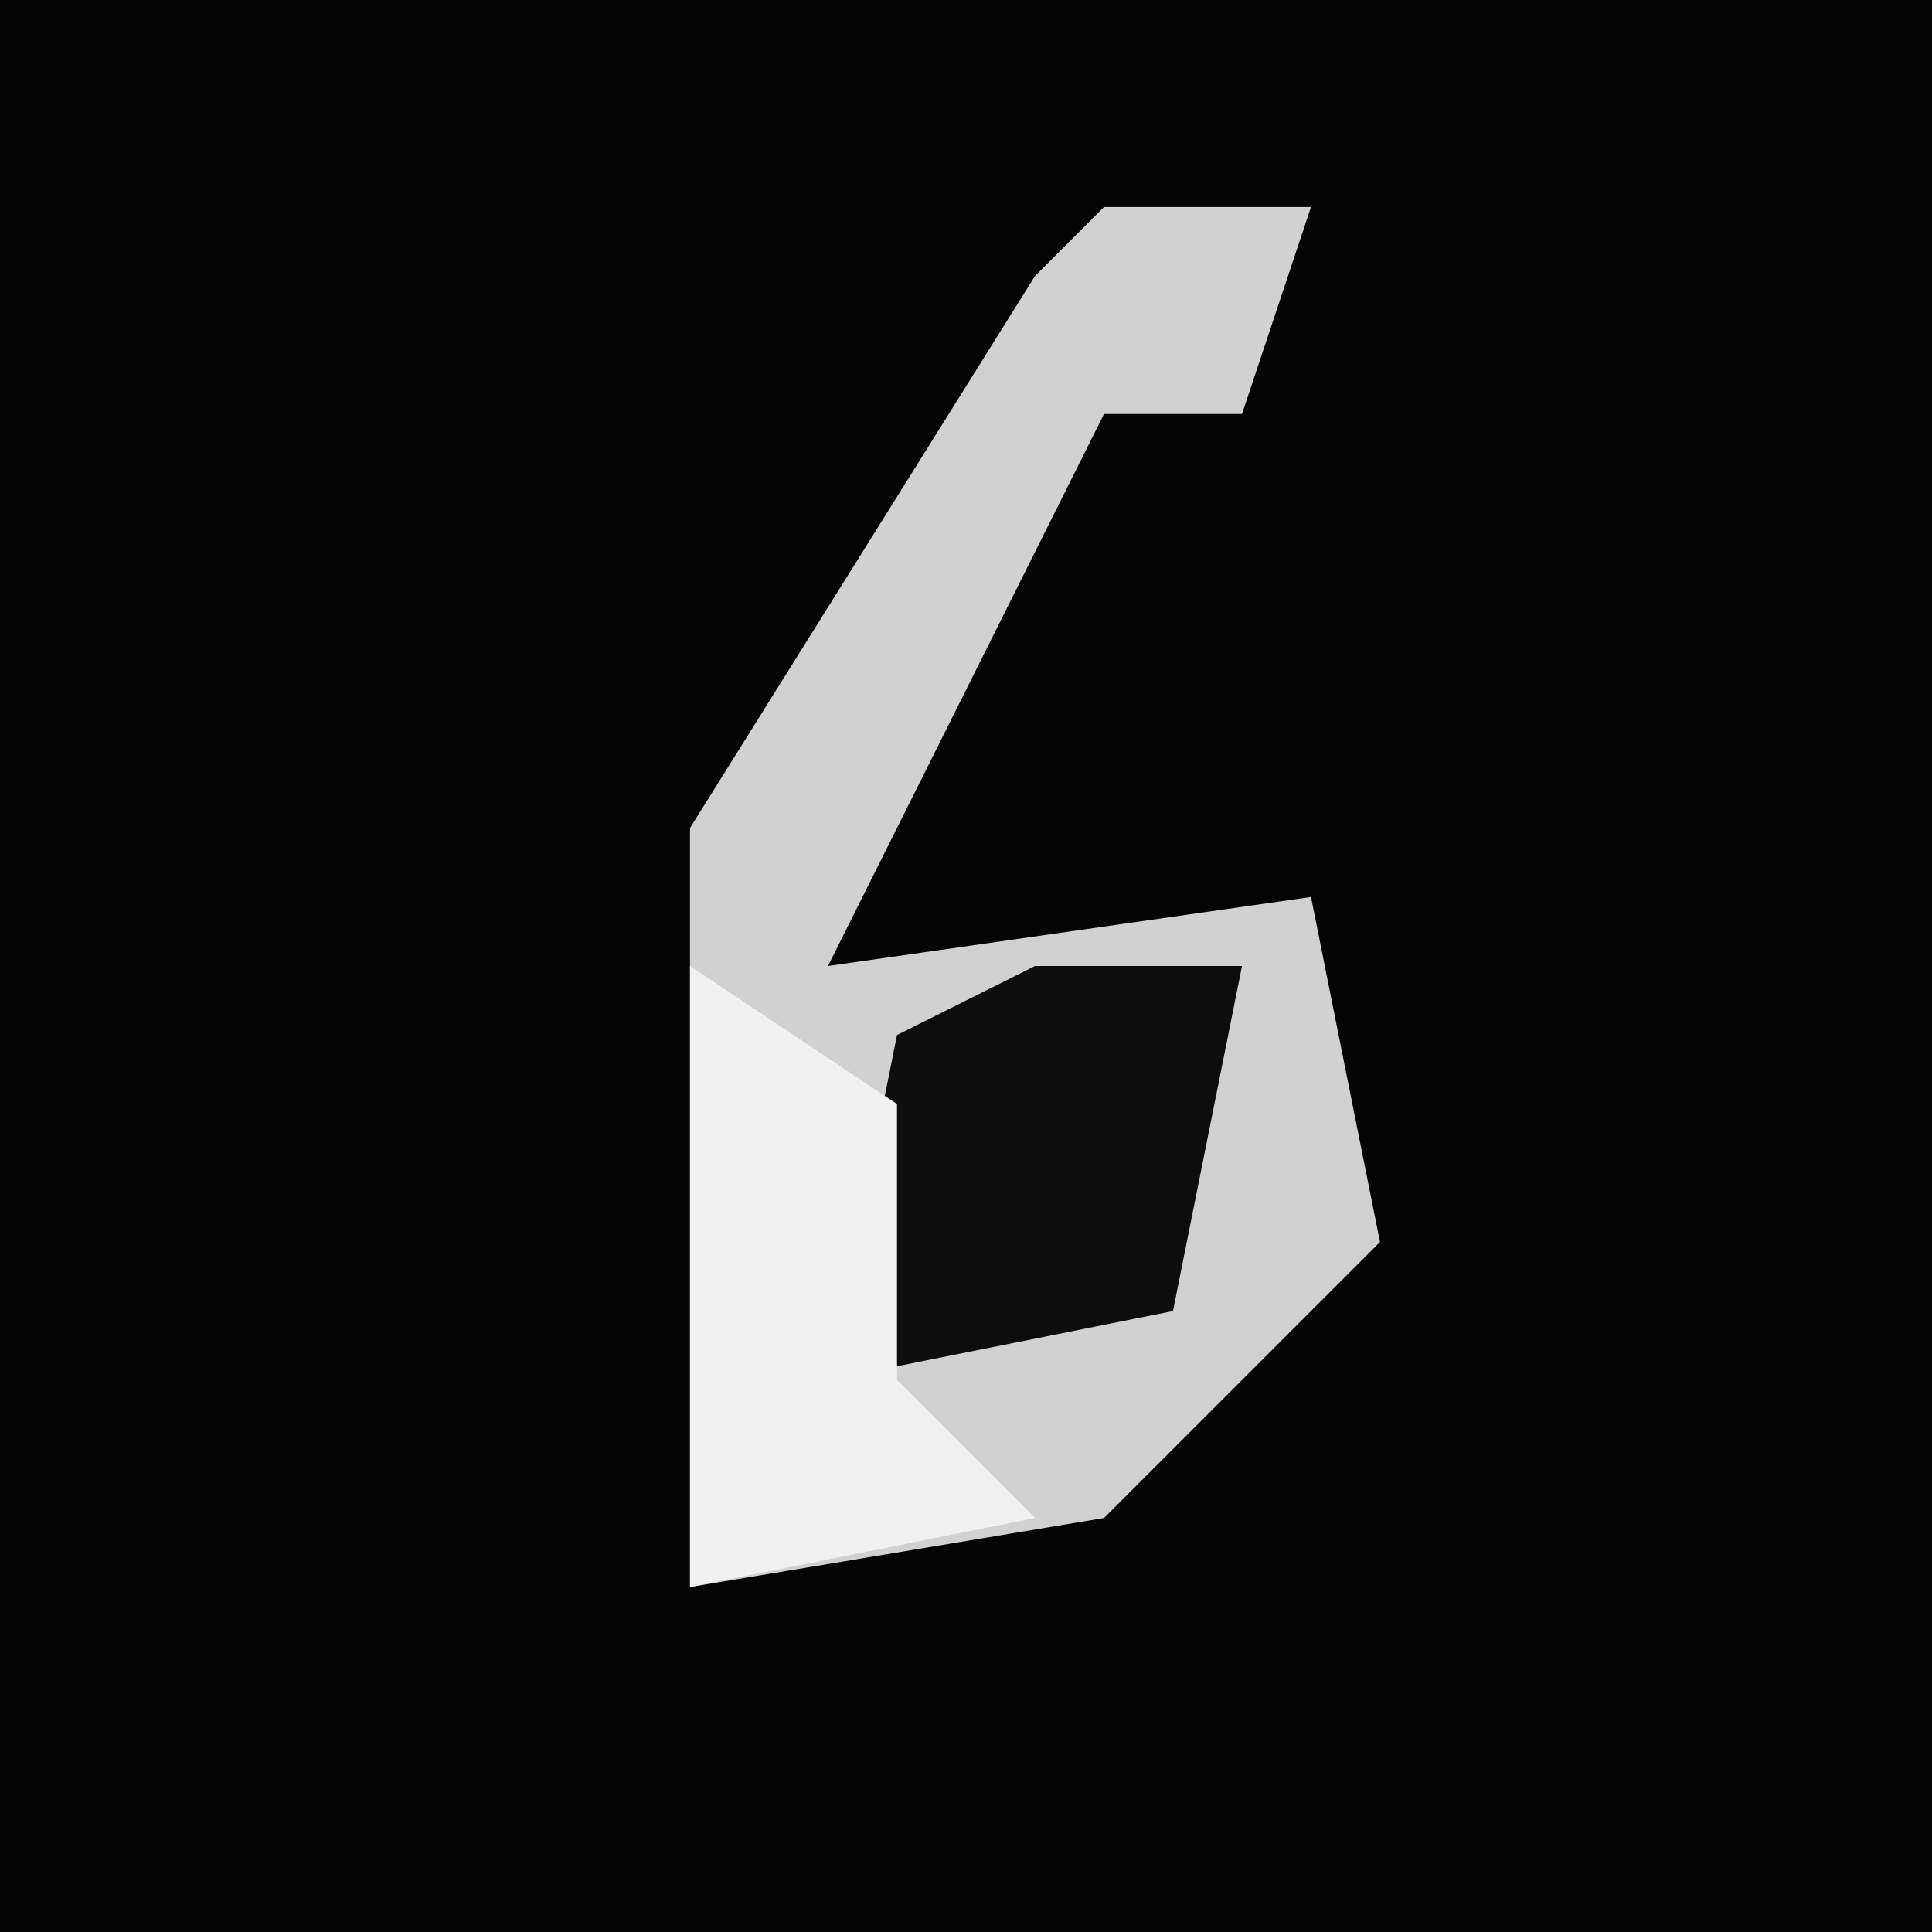 <?xml version="1.0" encoding="UTF-8"?>
<svg version="1.1" xmlns="http://www.w3.org/2000/svg" width="28" height="28">
<path d="M0,0 L28,0 L28,28 L0,28 Z " fill="#040404" transform="translate(0,0)"/>
<path d="M0,0 L3,0 L2,3 L0,3 L-4,11 L3,10 L4,15 L0,19 L-6,20 L-6,9 L-1,1 Z " fill="#D1D1D1" transform="translate(16,3)"/>
<path d="M0,0 L3,0 L2,5 L-3,6 L-2,1 Z " fill="#0D0D0D" transform="translate(15,14)"/>
<path d="M0,0 L3,2 L3,6 L5,8 L0,9 Z " fill="#F1F1F1" transform="translate(10,14)"/>
</svg>
